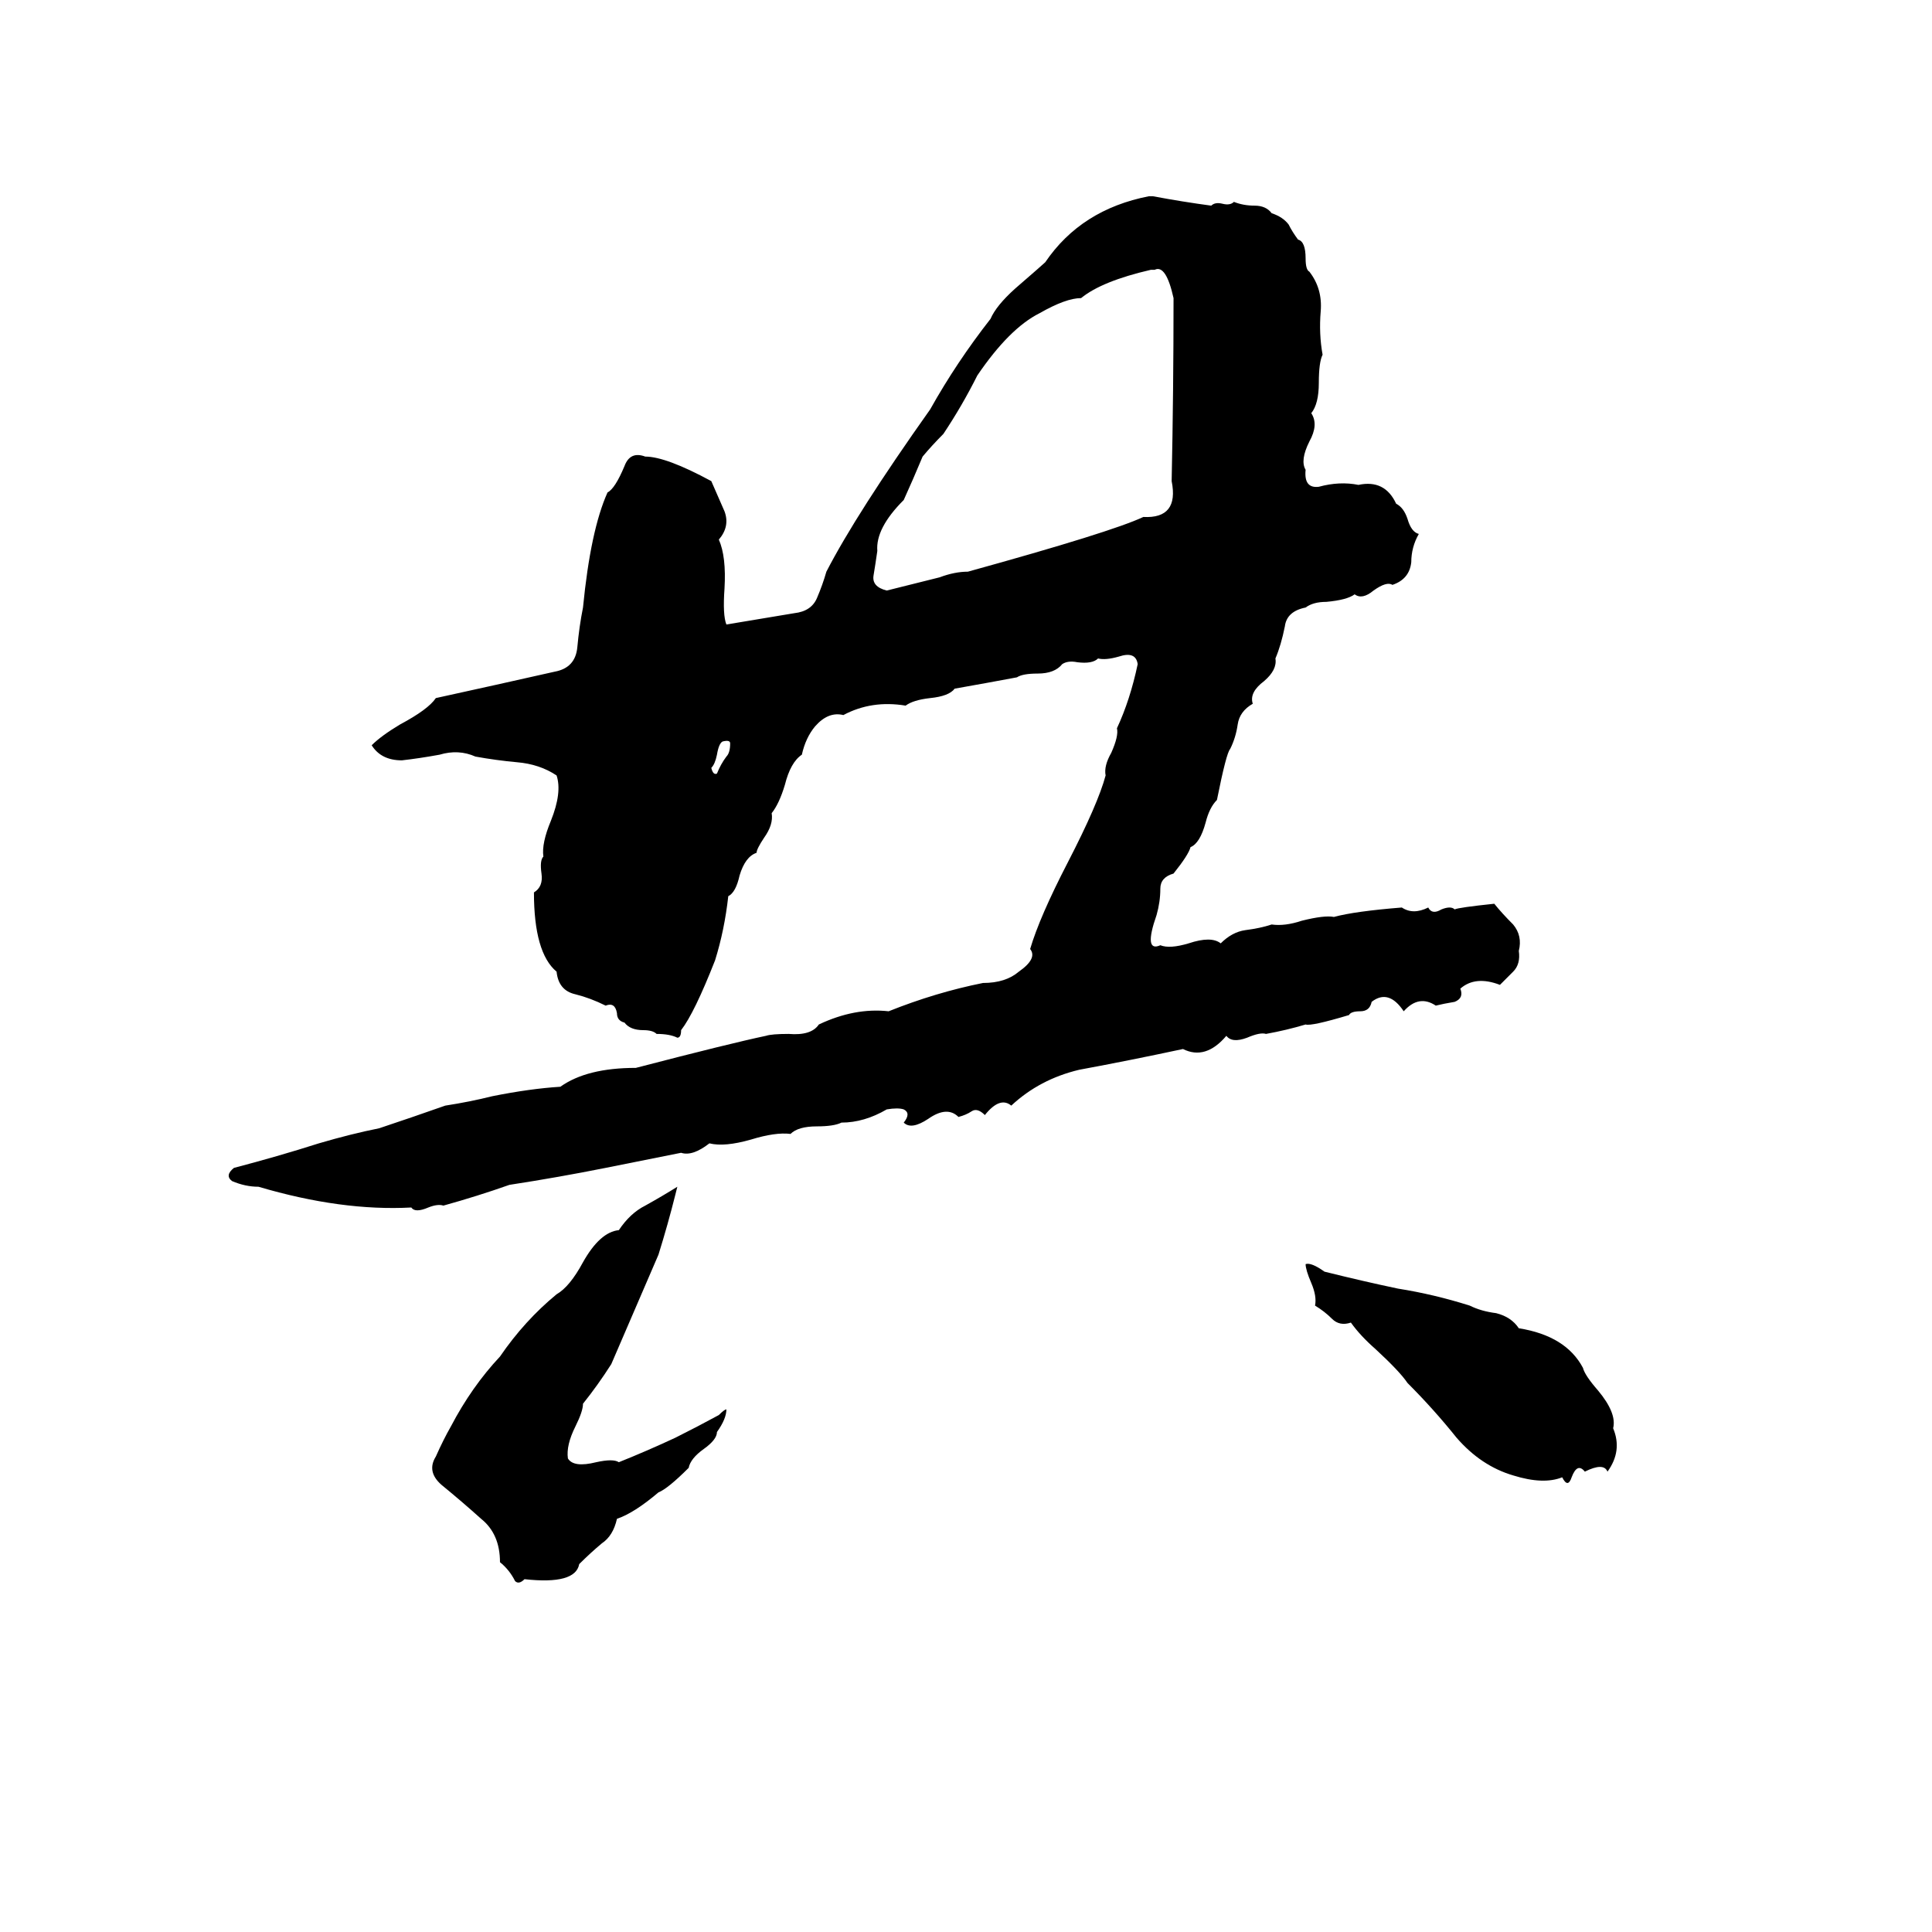 <svg xmlns="http://www.w3.org/2000/svg" viewBox="0 -800 1024 1024">
	<path fill="#000000" d="M609 -696H611Q627 -693 642 -691Q644 -693 648 -692Q652 -691 654 -693Q659 -691 665 -691Q671 -691 674 -687Q680 -685 683 -681Q685 -677 688 -673Q692 -672 692 -663Q692 -657 694 -656Q701 -647 700 -635Q699 -623 701 -612Q699 -608 699 -597Q699 -586 695 -581Q699 -575 694 -566Q689 -556 692 -551Q691 -541 699 -542Q710 -545 720 -543Q734 -546 740 -533Q744 -531 746 -525Q748 -518 752 -517Q748 -510 748 -502Q747 -493 738 -490Q735 -492 728 -487Q722 -482 718 -485Q714 -482 703 -481Q696 -481 692 -478Q682 -476 681 -468Q679 -458 676 -451Q677 -445 670 -439Q662 -433 664 -427Q657 -423 656 -416Q655 -409 652 -403Q650 -401 645 -376Q641 -372 639 -364Q636 -353 631 -351Q630 -347 622 -337Q615 -335 615 -329Q615 -322 613 -315Q606 -295 615 -299Q620 -297 630 -300Q642 -304 647 -300Q653 -306 660 -307Q668 -308 674 -310Q681 -309 690 -312Q702 -315 707 -314Q718 -317 743 -319Q749 -315 757 -319Q759 -315 764 -318Q769 -320 771 -318Q773 -319 792 -321Q796 -316 802 -310Q807 -304 805 -296Q806 -289 802 -285Q798 -281 795 -278Q782 -283 774 -276Q776 -271 771 -269Q765 -268 761 -267Q752 -273 744 -264Q736 -276 727 -269Q726 -264 721 -264Q716 -264 715 -262Q695 -256 692 -257Q682 -254 671 -252Q668 -253 661 -250Q653 -247 650 -251Q639 -238 627 -244Q599 -238 572 -233Q551 -228 536 -214Q530 -219 522 -209Q518 -213 515 -211Q512 -209 508 -208Q502 -214 492 -207Q483 -201 479 -205Q483 -210 479 -212Q476 -213 470 -212Q458 -205 446 -205Q442 -203 433 -203Q423 -203 419 -199Q411 -200 398 -196Q384 -192 376 -194Q367 -187 361 -189Q341 -185 321 -181Q296 -176 270 -172Q253 -166 235 -161Q232 -162 227 -160Q220 -157 218 -160Q181 -158 137 -171Q130 -171 123 -174Q119 -177 124 -181Q147 -187 169 -194Q186 -199 201 -202Q219 -208 236 -214Q249 -216 261 -219Q281 -223 297 -224Q311 -234 337 -234Q387 -247 406 -251Q409 -252 418 -252Q430 -251 434 -257Q453 -266 471 -264Q496 -274 521 -279Q533 -279 540 -285Q550 -292 546 -297Q551 -314 566 -343Q582 -374 586 -389Q585 -394 589 -401Q593 -410 592 -414Q599 -429 603 -448Q602 -455 593 -452Q586 -450 582 -451Q579 -448 571 -449Q566 -450 563 -448Q559 -443 550 -443Q542 -443 539 -441Q523 -438 506 -435Q503 -431 493 -430Q484 -429 480 -426Q462 -429 447 -421Q439 -423 432 -415Q427 -409 425 -400Q419 -396 416 -384Q413 -374 409 -369Q410 -363 405 -356Q401 -350 401 -348Q395 -346 392 -336Q390 -327 386 -325Q384 -307 379 -291Q368 -263 361 -254Q361 -250 359 -250Q355 -252 348 -252Q346 -254 341 -254Q334 -254 331 -258Q327 -259 327 -263Q326 -269 321 -267Q313 -271 305 -273Q296 -275 295 -285Q283 -295 283 -327Q288 -330 287 -337Q286 -344 288 -346Q287 -353 292 -365Q298 -380 295 -389Q286 -395 274 -396Q263 -397 252 -399Q243 -403 233 -400Q222 -398 213 -397Q202 -397 197 -405Q202 -410 212 -416Q227 -424 231 -430Q263 -437 294 -444Q305 -446 306 -457Q307 -468 309 -478Q313 -519 322 -539Q326 -541 331 -553Q334 -561 342 -558Q353 -558 377 -545Q381 -536 384 -529Q387 -521 381 -514Q385 -505 384 -488Q383 -474 385 -469Q403 -472 421 -475Q430 -476 433 -483Q436 -490 438 -497Q454 -528 493 -583Q507 -608 525 -631Q528 -638 538 -647Q553 -660 554 -661Q573 -689 609 -696ZM612 -657H610Q584 -651 573 -642Q565 -642 551 -634Q535 -626 518 -601Q510 -585 500 -570Q494 -564 489 -558Q484 -546 479 -535Q464 -520 465 -508Q464 -501 463 -495Q462 -489 470 -487L498 -494Q506 -497 513 -497Q589 -518 606 -526Q625 -525 621 -545Q622 -593 622 -642Q618 -660 612 -657ZM383 -407Q381 -406 380 -400Q379 -395 377 -393Q378 -389 380 -390Q382 -395 385 -399Q387 -401 387 -406Q387 -408 383 -407ZM359 -171L358 -167Q354 -151 349 -135L324 -77Q317 -66 309 -56Q309 -52 305 -44Q300 -34 301 -27Q304 -22 316 -25Q325 -27 328 -25Q343 -31 358 -38Q370 -44 381 -50Q384 -53 385 -53Q385 -48 380 -41Q380 -37 373 -32Q366 -27 365 -22Q354 -11 349 -9Q336 2 327 5Q325 14 319 18Q313 23 307 29Q305 40 278 37Q275 40 273 38Q270 32 265 28Q265 13 255 5Q245 -4 234 -13Q226 -20 231 -28Q235 -37 239 -44Q250 -65 265 -81Q278 -100 295 -114Q302 -118 309 -131Q318 -147 328 -148Q334 -157 342 -161Q351 -166 359 -171ZM692 -130Q695 -131 702 -126Q722 -121 741 -117Q760 -114 779 -108Q785 -105 793 -104Q801 -102 805 -96Q830 -92 839 -75Q840 -71 847 -63Q857 -51 855 -43Q860 -31 852 -20Q850 -25 840 -20Q836 -25 833 -17Q831 -11 828 -17Q818 -13 802 -18Q785 -23 772 -38Q760 -53 746 -67Q742 -73 729 -85Q721 -92 716 -99Q710 -97 706 -101Q702 -105 697 -108Q698 -113 695 -120Q692 -127 692 -130Z"/>
</svg>